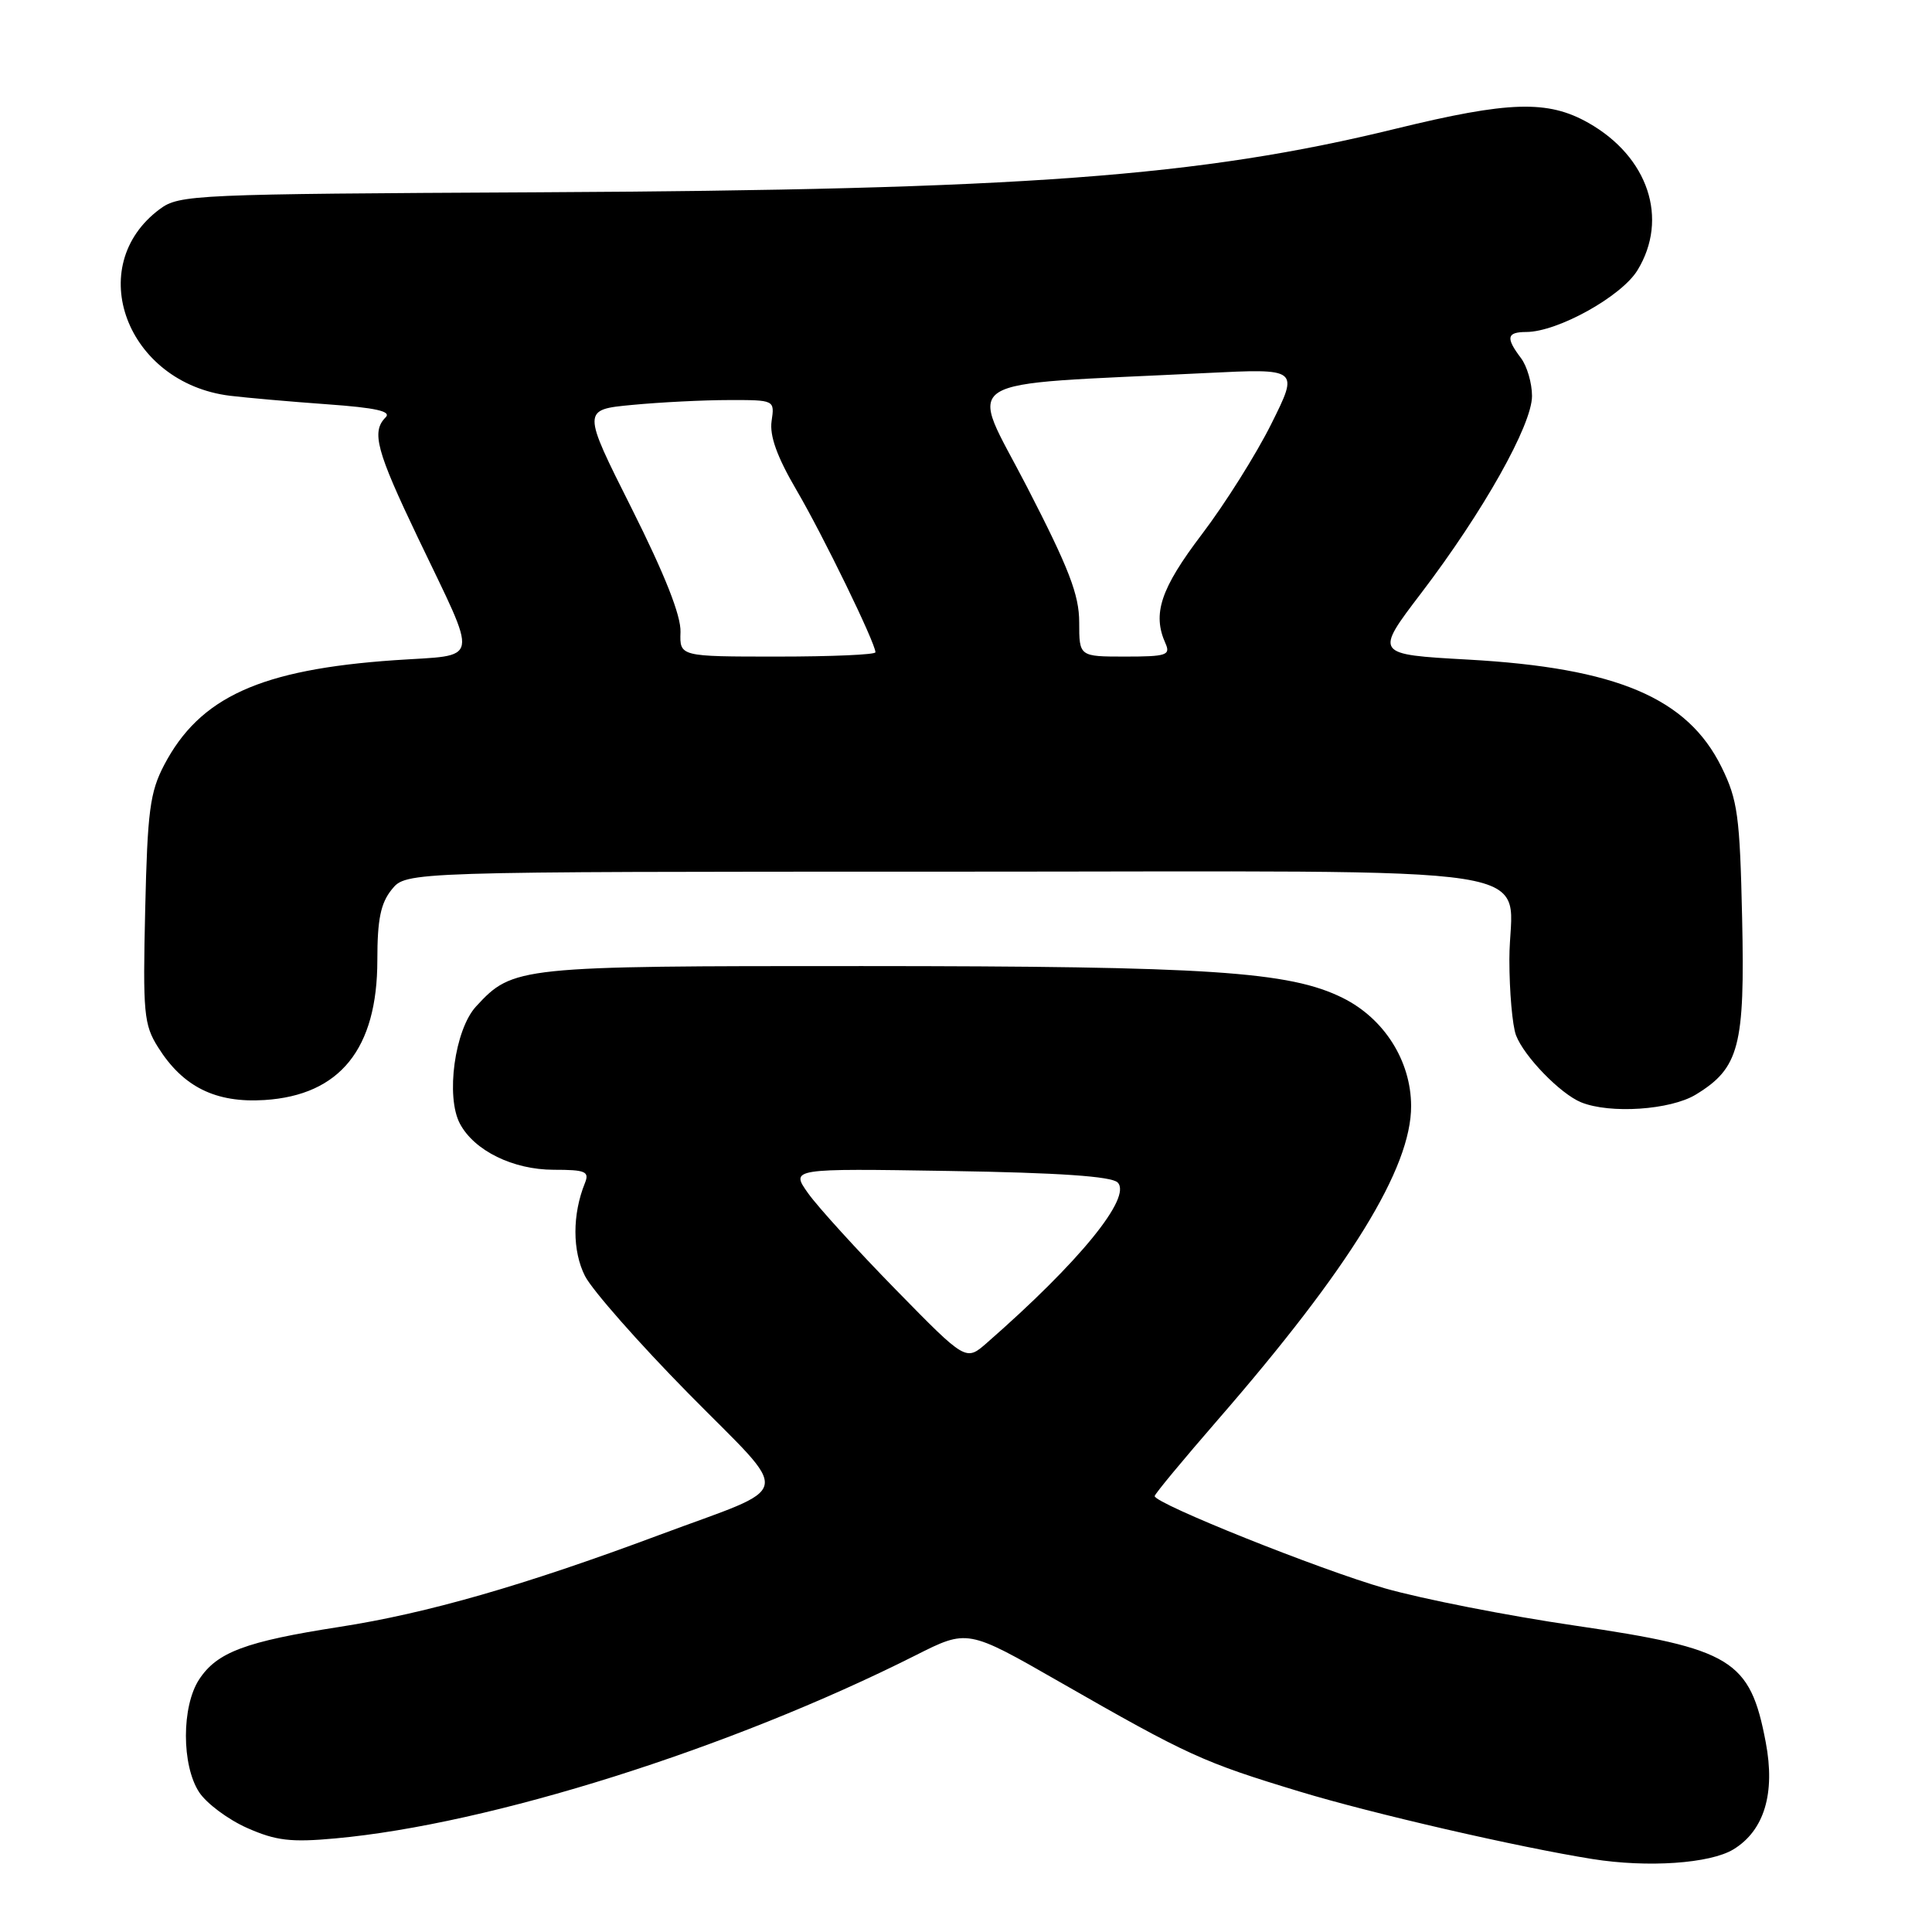<?xml version="1.0" encoding="UTF-8" standalone="no"?>
<!DOCTYPE svg PUBLIC "-//W3C//DTD SVG 1.1//EN" "http://www.w3.org/Graphics/SVG/1.1/DTD/svg11.dtd" >
<svg xmlns="http://www.w3.org/2000/svg" xmlns:xlink="http://www.w3.org/1999/xlink" version="1.1" viewBox="0 0 256 256">
 <g >
 <path fill="currentColor"
d=" M 229.69 245.05 C 233.77 242.56 235.26 237.63 233.97 230.86 C 231.90 219.92 229.50 218.45 208.69 215.40 C 199.78 214.10 188.45 211.87 183.50 210.46 C 174.87 207.99 153.00 199.23 153.00 198.24 C 153.00 197.97 156.77 193.43 161.37 188.13 C 178.87 167.99 187.02 154.76 186.98 146.53 C 186.96 140.56 183.40 134.95 177.92 132.23 C 170.86 128.72 160.25 128.02 114.22 128.01 C 68.59 128.00 67.97 128.06 63.08 133.36 C 60.25 136.43 59.03 145.33 60.95 148.91 C 62.86 152.48 67.98 154.99 73.36 155.00 C 77.58 155.00 78.12 155.23 77.51 156.75 C 75.82 160.93 75.83 165.77 77.52 169.09 C 78.48 170.96 84.65 177.97 91.24 184.66 C 105.10 198.73 105.54 196.61 87.31 203.41 C 69.41 210.09 56.60 213.77 45.00 215.57 C 32.52 217.51 28.76 218.92 26.39 222.53 C 24.05 226.10 24.05 233.91 26.39 237.48 C 27.37 238.97 30.23 241.10 32.76 242.22 C 36.56 243.90 38.54 244.14 44.42 243.60 C 64.94 241.74 96.79 231.69 121.32 219.34 C 128.20 215.87 128.20 215.87 140.35 222.83 C 157.44 232.62 159.37 233.50 172.24 237.40 C 181.86 240.32 201.21 244.77 211.00 246.33 C 218.34 247.50 226.60 246.93 229.69 245.05 Z  M 224.70 145.04 C 230.46 141.53 231.22 138.64 230.84 121.63 C 230.54 108.09 230.25 105.99 228.11 101.64 C 223.59 92.47 214.22 88.50 194.54 87.40 C 182.13 86.71 182.13 86.71 188.30 78.61 C 196.55 67.78 203.00 56.30 203.00 52.47 C 203.00 50.77 202.34 48.51 201.53 47.44 C 199.49 44.74 199.65 44.00 202.25 43.99 C 206.41 43.97 214.86 39.28 216.98 35.80 C 221.14 28.98 218.41 20.78 210.47 16.28 C 205.08 13.23 199.96 13.39 184.97 17.05 C 158.95 23.42 135.60 25.15 71.18 25.48 C 25.71 25.71 23.75 25.79 21.18 27.70 C 10.97 35.28 16.78 50.75 30.47 52.44 C 32.69 52.71 38.48 53.22 43.35 53.57 C 49.80 54.03 51.90 54.50 51.10 55.30 C 49.19 57.21 49.86 59.72 55.38 71.26 C 63.50 88.25 63.80 86.69 52.29 87.48 C 34.51 88.71 26.48 92.36 21.76 101.35 C 19.87 104.96 19.54 107.44 19.24 120.50 C 18.92 134.23 19.06 135.78 20.94 138.76 C 24.24 144.02 28.57 146.17 35.05 145.76 C 45.05 145.12 50.00 138.98 50.00 127.22 C 50.00 121.82 50.44 119.68 51.91 117.86 C 53.82 115.50 53.82 115.50 125.49 115.50 C 208.47 115.50 200.00 114.18 200.00 127.13 C 200.00 131.39 200.40 135.91 200.88 137.18 C 201.95 139.99 206.76 144.94 209.50 146.06 C 213.33 147.62 221.35 147.08 224.70 145.04 Z  M 118.71 170.90 C 113.61 165.69 108.38 159.94 107.09 158.13 C 104.74 154.82 104.74 154.82 125.82 155.16 C 140.32 155.39 147.27 155.87 148.09 156.68 C 150.03 158.63 143.04 167.21 130.74 177.96 C 127.98 180.37 127.98 180.37 118.71 170.90 Z  M 90.17 83.75 C 90.25 81.58 88.10 76.15 83.71 67.39 C 77.12 54.28 77.12 54.28 83.81 53.65 C 87.49 53.30 93.23 53.01 96.58 53.01 C 102.65 53.00 102.65 53.00 102.24 55.80 C 101.96 57.75 102.96 60.53 105.54 64.94 C 109.05 70.93 116.00 85.21 116.00 86.43 C 116.00 86.75 110.16 87.00 103.03 87.00 C 90.06 87.00 90.06 87.00 90.17 83.75 Z  M 143.00 82.47 C 143.00 78.82 141.65 75.32 136.10 64.55 C 128.35 49.53 125.85 51.12 159.81 49.43 C 172.12 48.82 172.12 48.82 168.46 56.16 C 166.45 60.20 162.30 66.79 159.25 70.80 C 153.78 78.01 152.67 81.34 154.43 85.25 C 155.13 86.81 154.56 87.00 149.11 87.00 C 143.00 87.00 143.00 87.00 143.00 82.47 Z "/>
</g>
</svg>